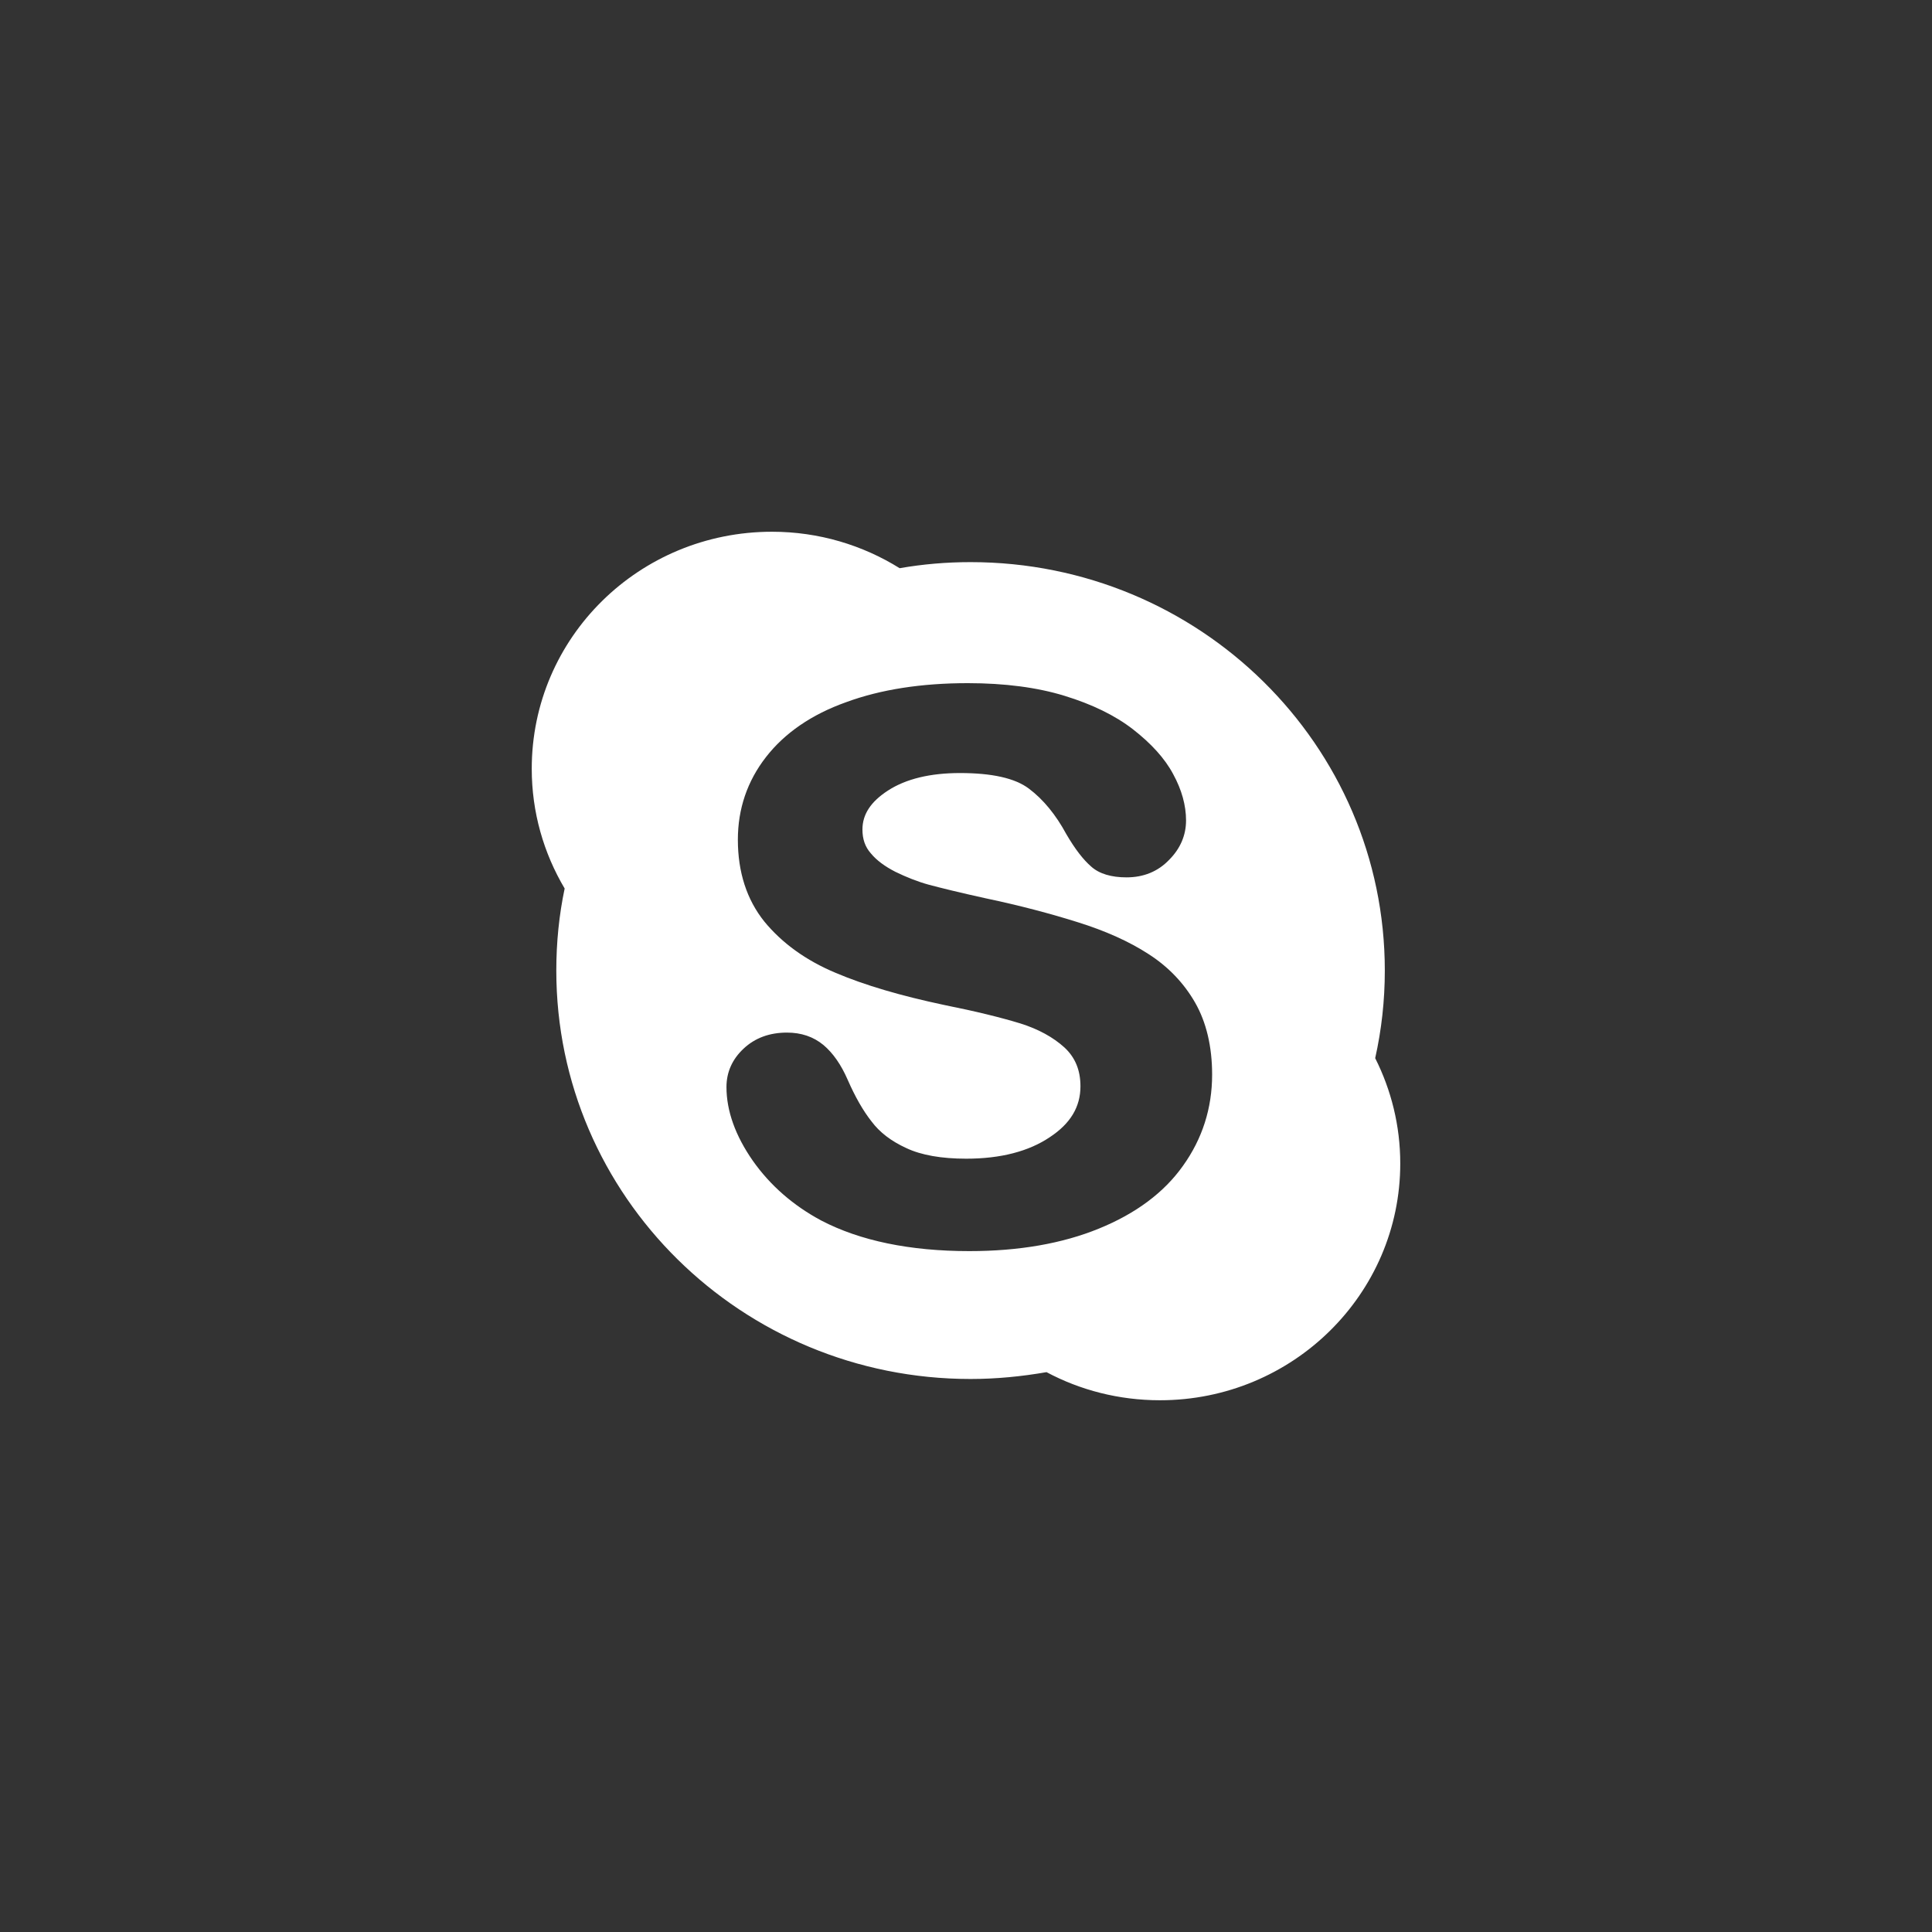 <?xml version="1.0" ?><!DOCTYPE svg  PUBLIC '-//W3C//DTD SVG 1.1//EN'  'http://www.w3.org/Graphics/SVG/1.1/DTD/svg11.dtd'><svg height="1.707in" style="shape-rendering:geometricPrecision; text-rendering:geometricPrecision; image-rendering:optimizeQuality; fill-rule:evenodd; clip-rule:evenodd" version="1.1" viewBox="0 0 7630 7630" width="1.707in" xml:space="preserve" xmlns="http://www.w3.org/2000/svg" xmlns:xlink="http://www.w3.org/1999/xlink"><rect x="0" y="0" width="7630" height="7630" fill="#333333" stroke="none"/><defs><style type="text/css">
   <![CDATA[
    .fil0 {fill:none}
    .fil1 {fill:white;fill-rule:nonzero}
   ]]>
  </style></defs><g id="Layer_x0020_1"><rect class="fil0" height="7630" width="7630"/><path class="fil1" d="M4672 4604c-75,106 -187,189 -332,248 -144,59 -316,89 -512,89 -235,0 -432,-41 -585,-121 -110,-59 -201,-138 -270,-236 -69,-99 -104,-197 -104,-291 0,-59 23,-110 68,-152 45,-42 102,-63 171,-63 56,0 104,16 144,49 38,32 70,78 96,138 29,66 60,121 94,164 32,43 78,78 137,105 59,28 139,42 237,42 136,0 247,-29 330,-85 82,-54 121,-120 121,-201 0,-64 -21,-114 -63,-153 -45,-41 -104,-73 -174,-95 -75,-23 -176,-48 -301,-73 -170,-36 -314,-78 -429,-127 -117,-49 -211,-117 -281,-202 -70,-87 -105,-196 -105,-324 0,-121 37,-231 111,-326 73,-94 179,-168 317,-217 136,-50 297,-75 480,-75 146,0 275,17 382,50 108,33 199,77 270,132 72,56 126,115 159,177 34,62 51,124 51,183 0,58 -22,111 -67,156 -44,46 -101,69 -168,69 -60,0 -108,-14 -140,-43 -31,-27 -63,-68 -98,-128 -41,-76 -91,-137 -147,-179 -55,-42 -147,-62 -273,-62 -117,0 -213,23 -284,69 -68,44 -101,94 -101,154 0,37 10,68 33,94 23,28 56,52 97,73 43,21 88,39 132,51 45,12 121,31 226,54 133,28 254,60 362,94 109,34 203,76 280,126 78,50 140,115 184,192 44,77 67,173 67,284 0,133 -39,254 -115,360zm797 -771c0,-891 -732,-1613 -1636,-1613 -95,0 -189,8 -280,24 -146,-91 -319,-144 -504,-144 -525,0 -949,418 -949,936 0,172 47,333 130,473 -22,104 -33,213 -33,324 0,891 732,1613 1636,1613 102,0 202,-10 300,-27 133,71 286,111 448,111 524,0 949,-419 949,-935 0,-150 -36,-291 -99,-416 25,-112 38,-227 38,-346z"/></g></svg>
